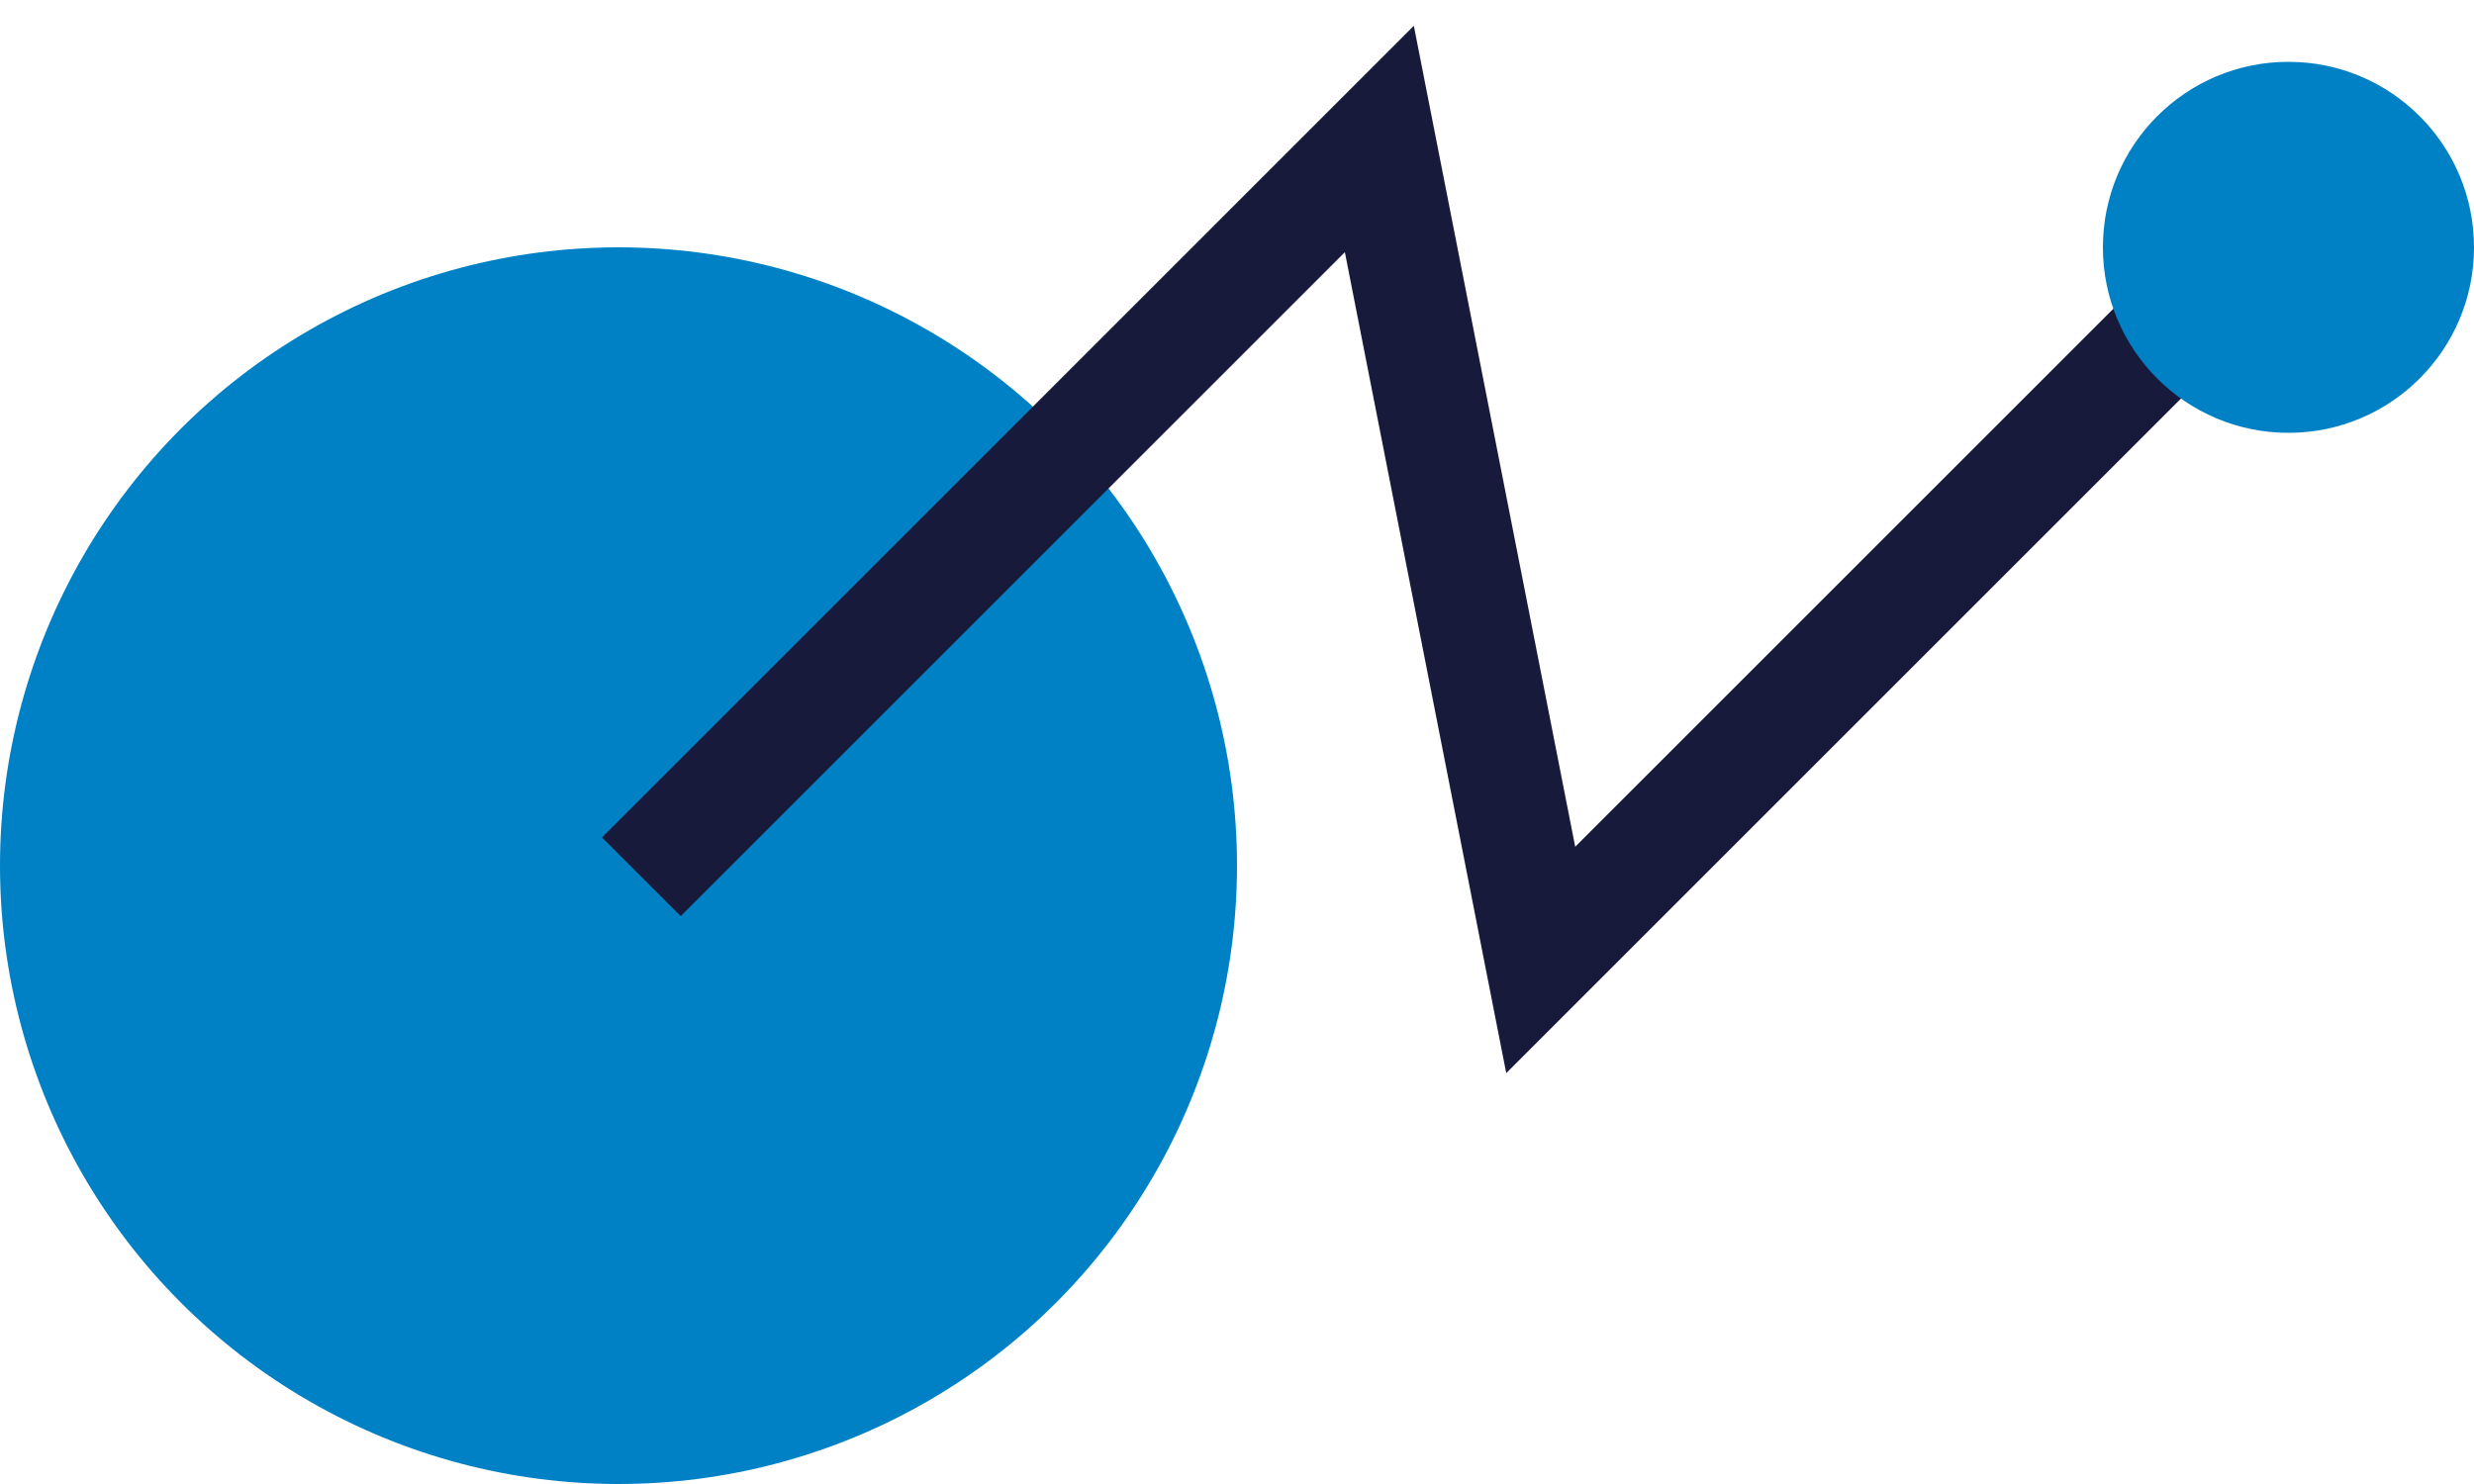 <?xml version="1.0" encoding="UTF-8"?>
<svg width="40px" height="24px" viewBox="0 0 40 24" version="1.1" xmlns="http://www.w3.org/2000/svg" xmlns:xlink="http://www.w3.org/1999/xlink">
    <!-- Generator: sketchtool 51.3 (57544) - http://www.bohemiancoding.com/sketch -->
    <title>80554711-AB47-4462-8F25-2020691DC8B0</title>
    <desc>Created with sketchtool.</desc>
    <defs></defs>
    <g id="Design" stroke="none" stroke-width="1" fill="none" fill-rule="evenodd">
        <g id="1a-Home" transform="translate(-207, -1261)" fill-rule="nonzero">
            <g id="Section-1" transform="translate(0, 861)">
                <g id="Réactivité" transform="translate(197, 384)">
                    <g id="picto-efficacite-bleu" transform="translate(10, 11)">
                        <circle id="Oval-2" fill="#0081C5" cx="10" cy="19" r="10"></circle>
                        <polyline id="Path-2" stroke="#171A3B" stroke-width="1.8" transform="translate(23.592, 13.901) rotate(-315) translate(-23.592, -13.901) " points="17.975 26.984 17.975 10.109 29.208 17.652 29.208 0.818"></polyline>
                        <circle id="Oval-2-Copy" fill="#0081C5" cx="37" cy="9" r="3"></circle>
                    </g>
                </g>
            </g>
        </g>
    </g>
</svg>